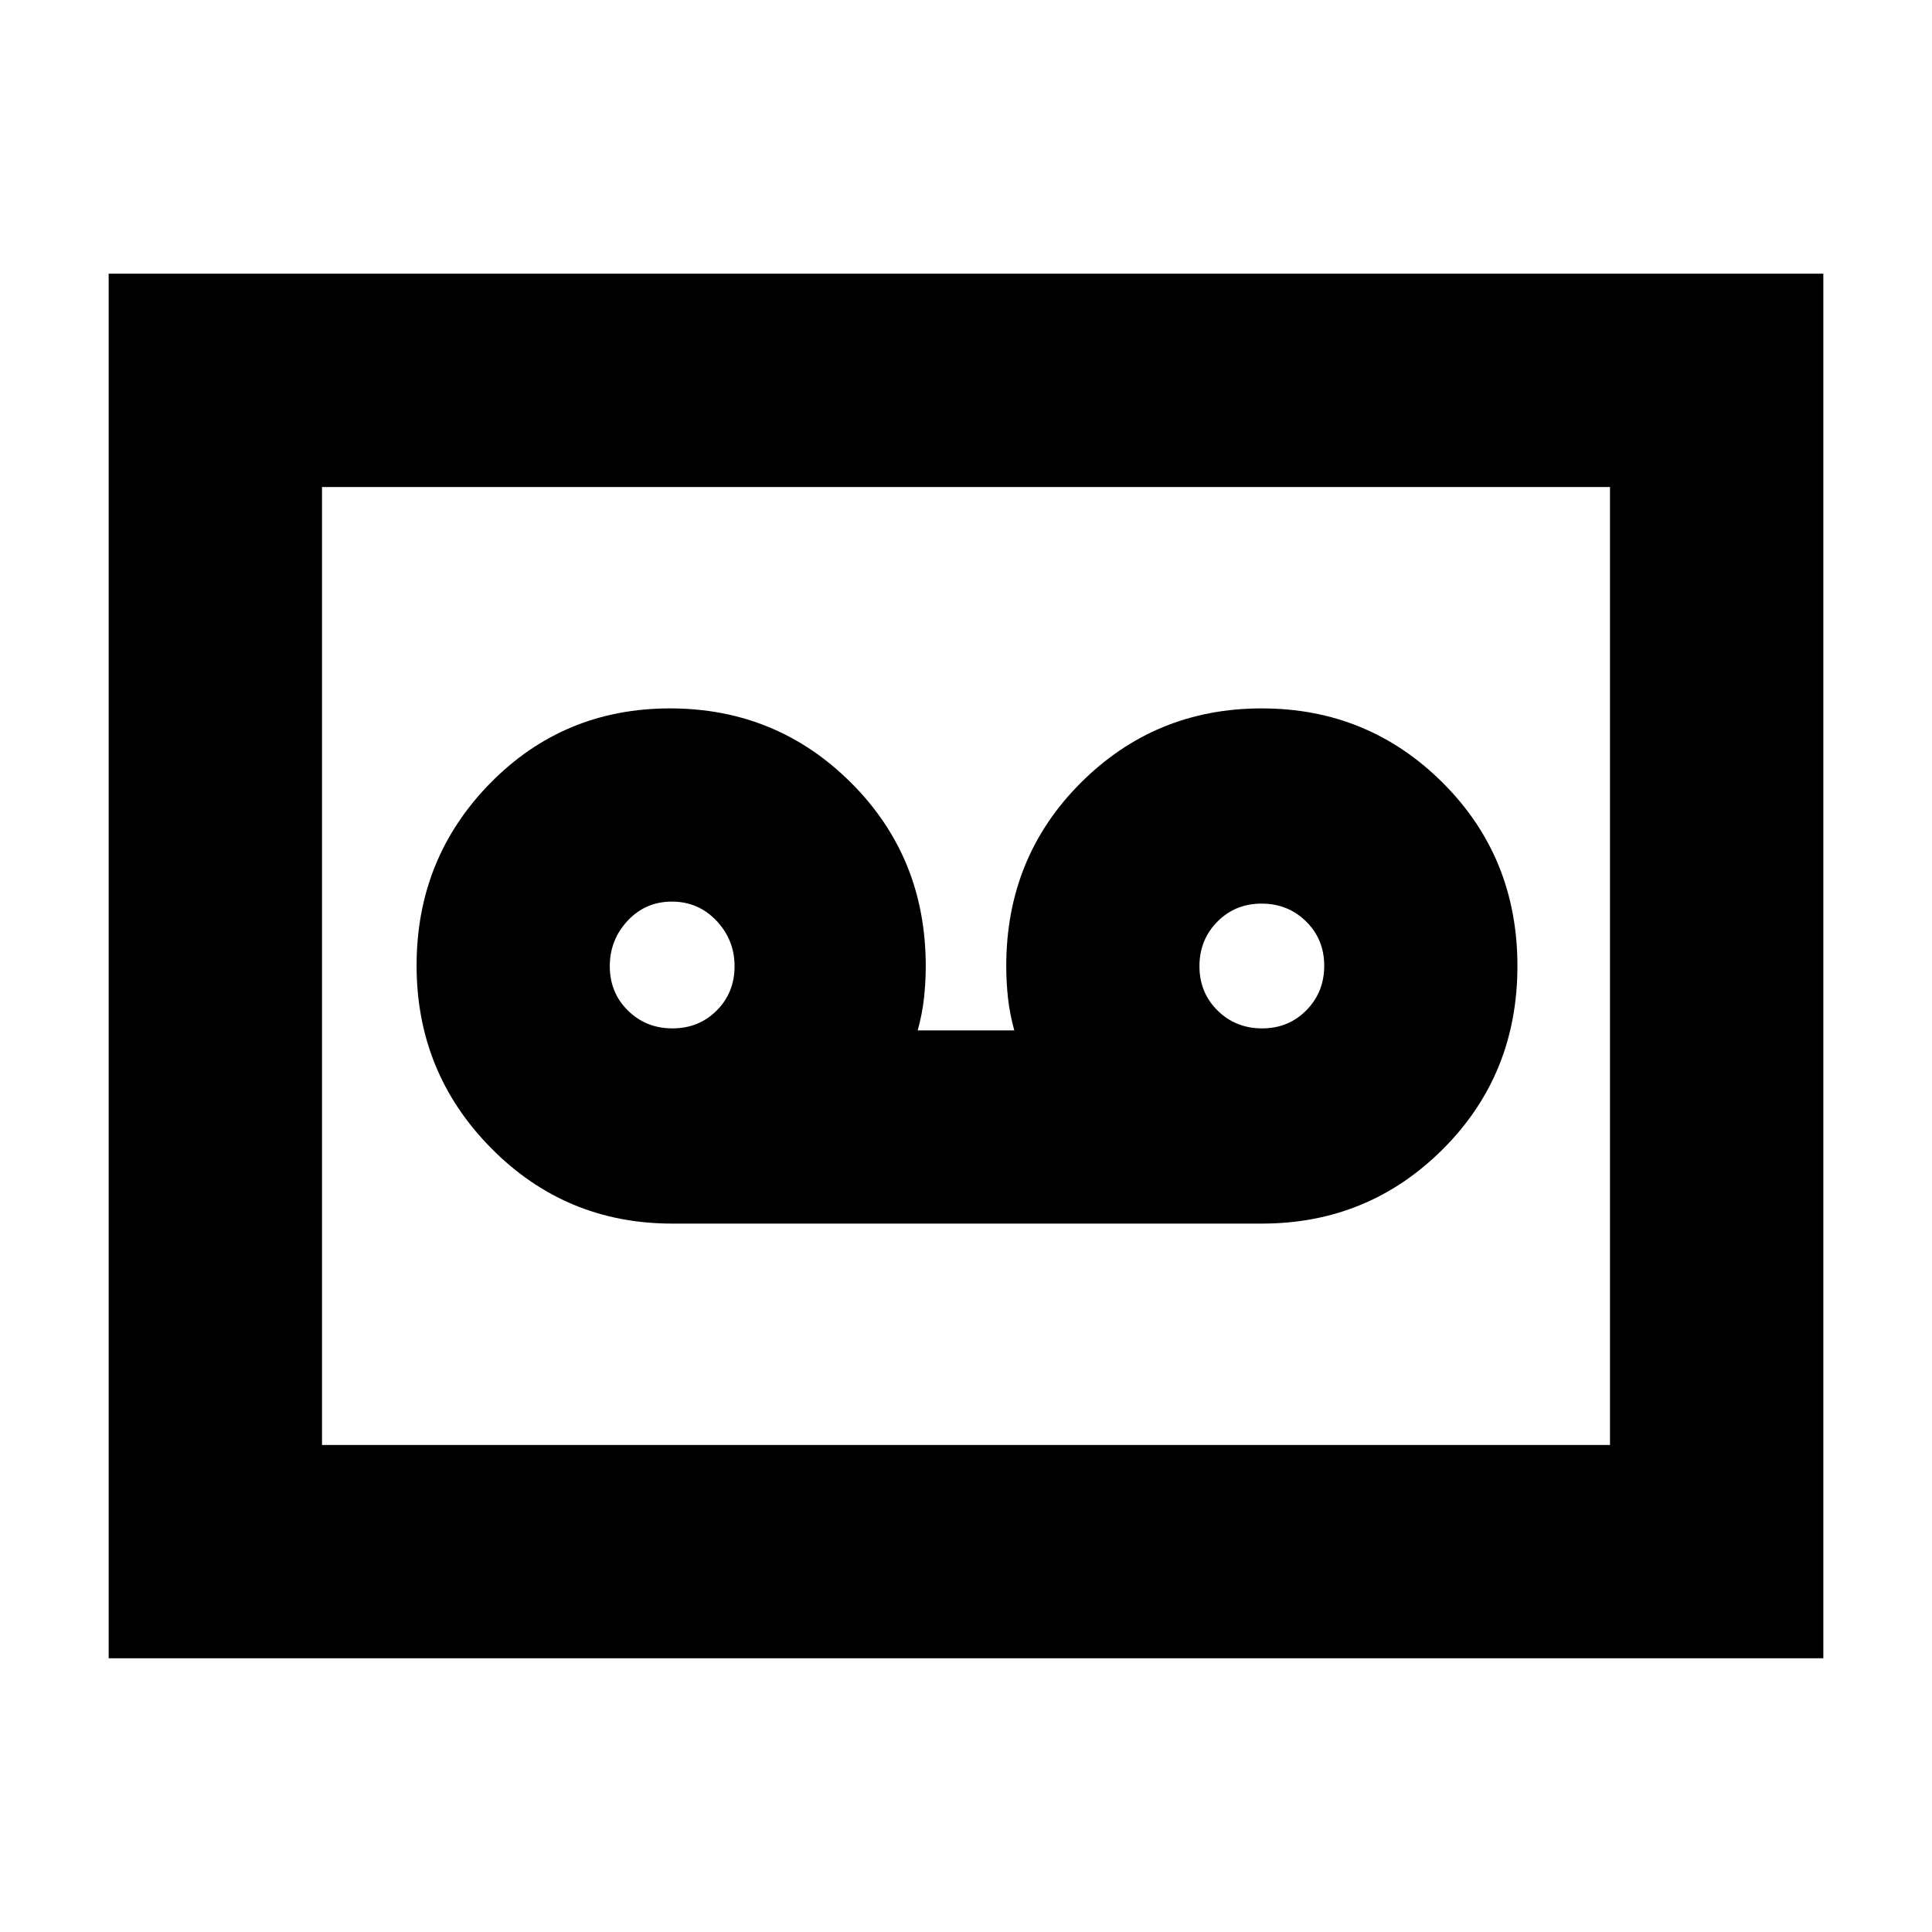 <svg xmlns="http://www.w3.org/2000/svg" height="24" viewBox="0 -960 960 960" width="24"><path d="M627-352q52.92 0 89.96-37Q754-426 754-480t-37.06-91q-37.06-37-90-37T537-571q-37 37-37 91 0 8 .86 15.86.85 7.86 3.14 16.14h-48q2.29-8.28 3.14-16.14Q460-472 460-480q0-54-37.06-91t-90-37q-52.94 0-89.44 37.26-36.5 37.27-36.5 90.5 0 53.24 37.04 90.74Q281.08-352 334-352h293Zm-292.88-97Q321-449 312-457.88q-9-8.87-9-22 0-13.12 8.88-22.62 8.87-9.5 22-9.5 13.12 0 22.12 9.5 9 9.5 9 22.62 0 13.13-8.88 22-8.87 8.88-22 8.88Zm293 0Q614-449 605-457.88q-9-8.87-9-22 0-13.12 8.88-22.12 8.87-9 22-9 13.12 0 22.12 8.88 9 8.87 9 22 0 13.12-8.88 22.12-8.87 9-22 9ZM54-136v-688h852v688H54Zm106-106h640v-476H160v476Zm0 0v-476 476Z"/></svg>